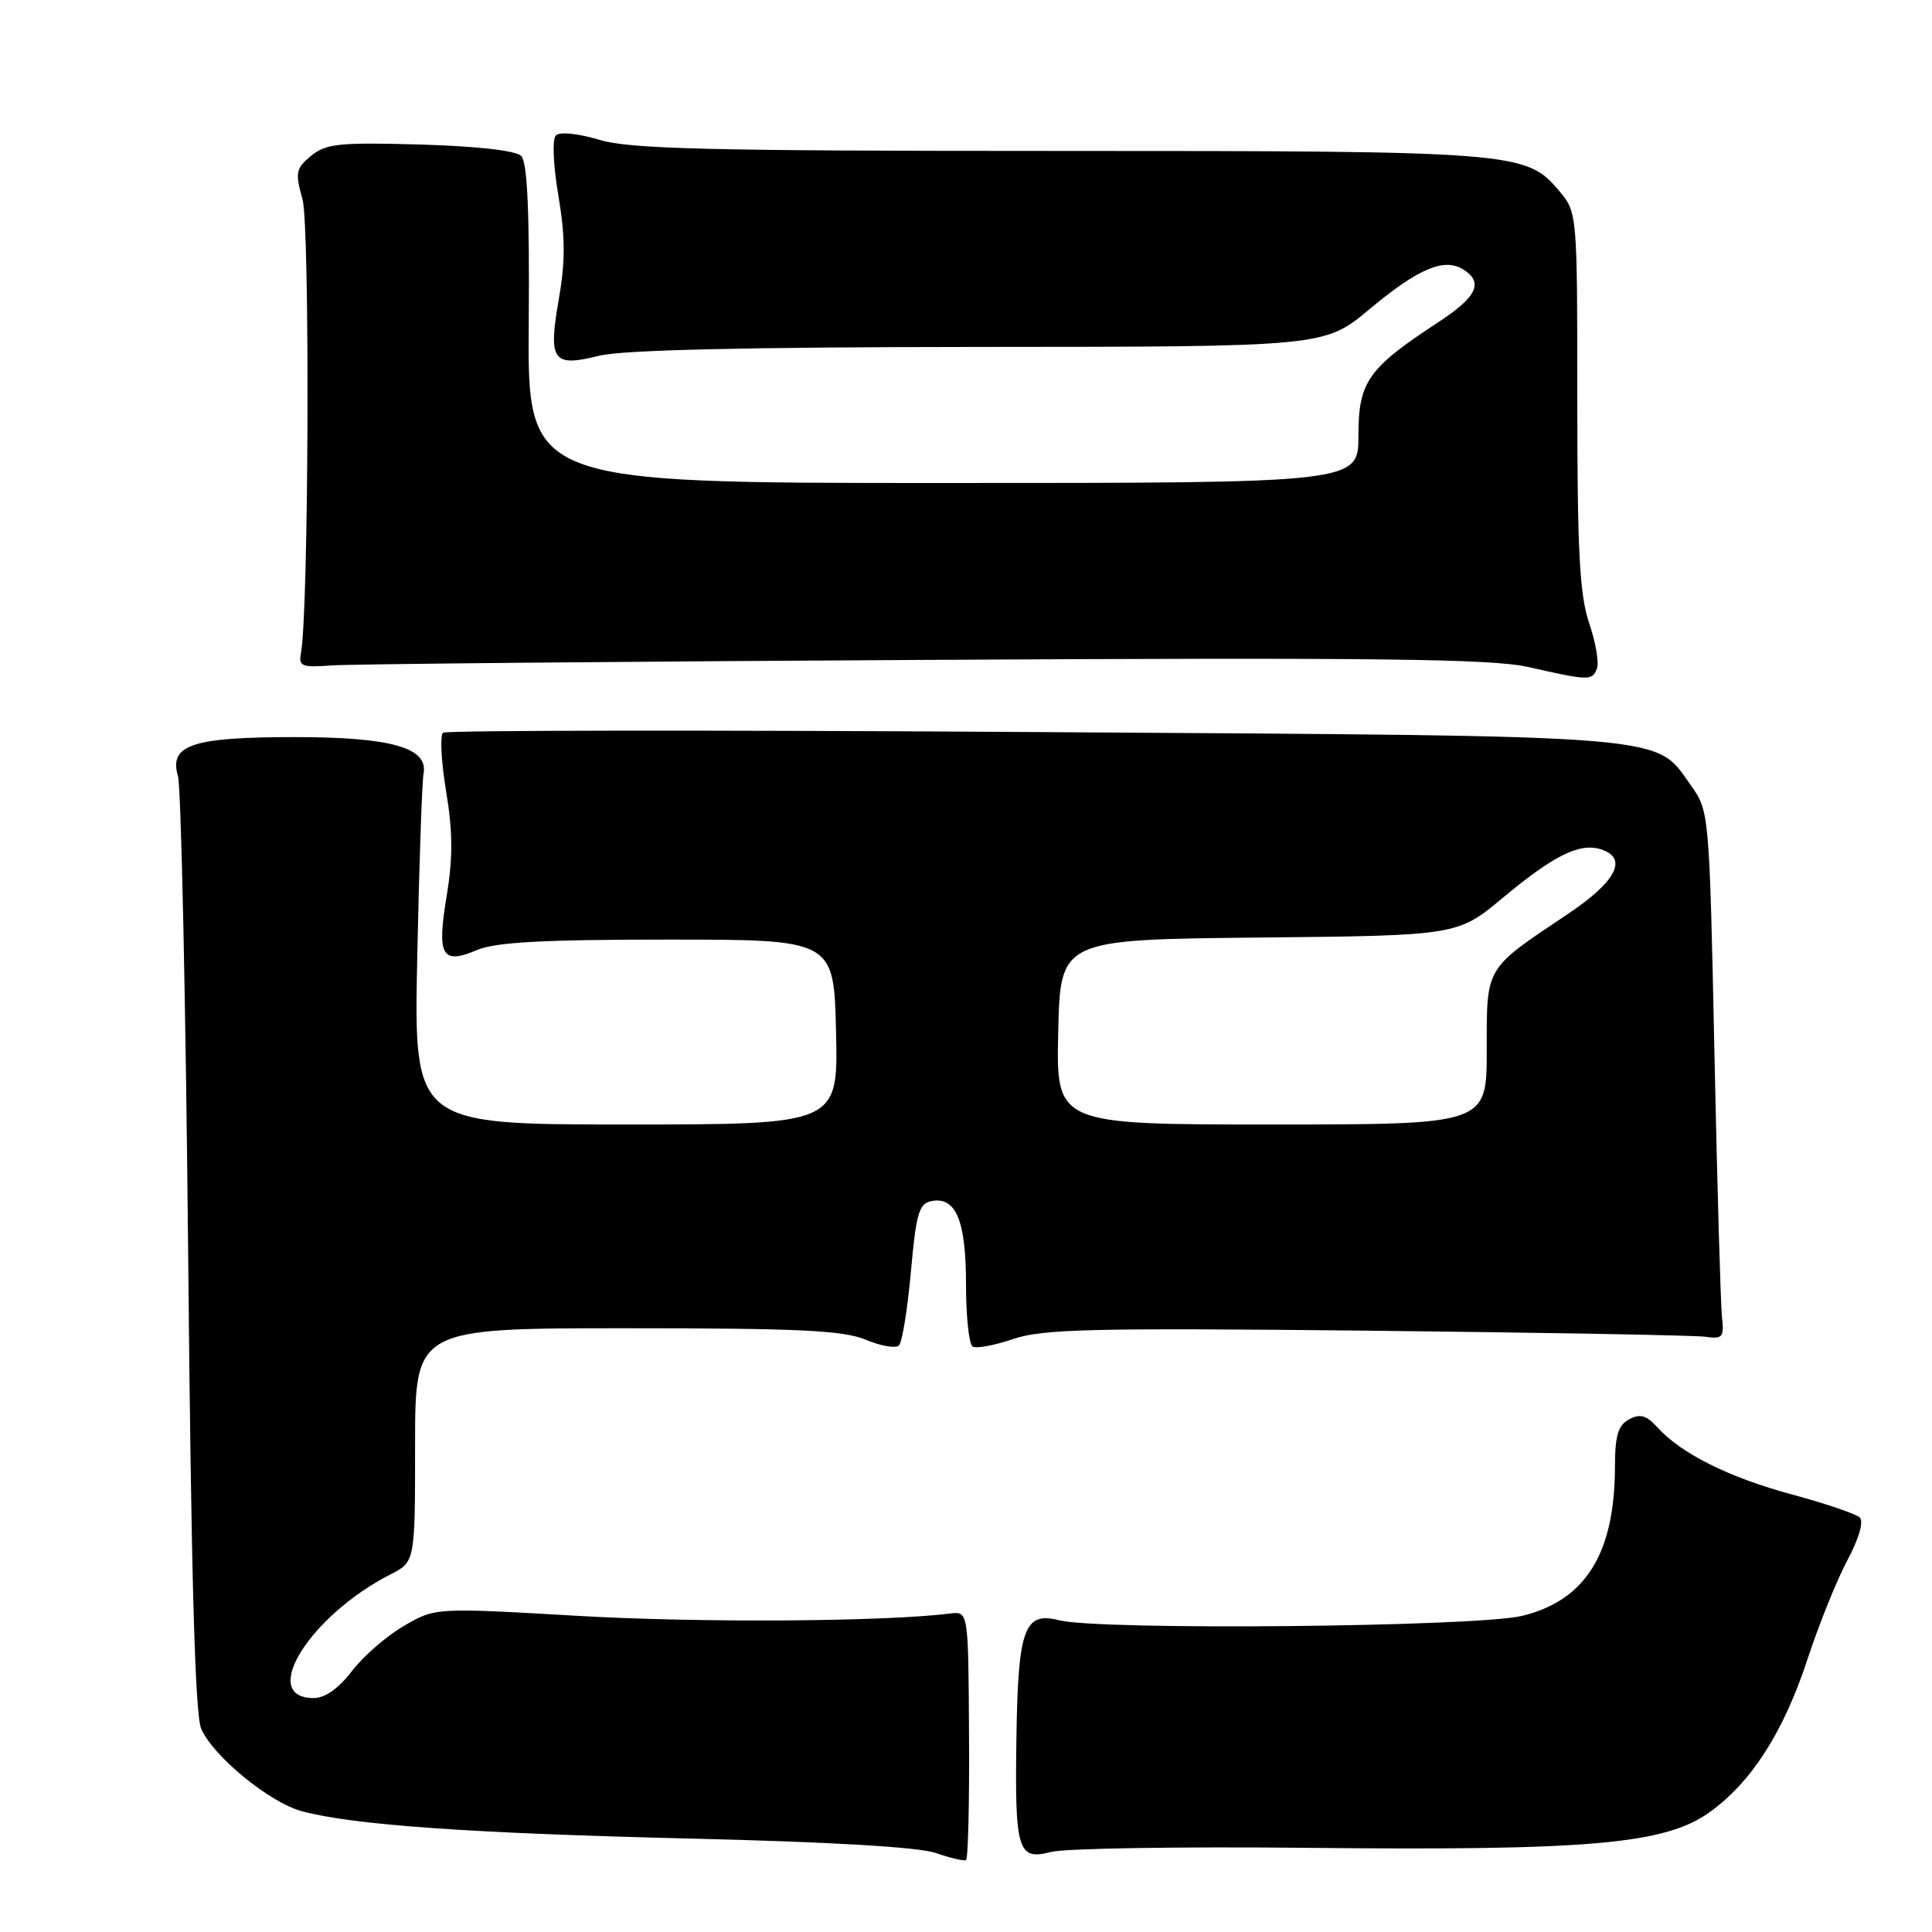 <?xml version="1.0" encoding="UTF-8" standalone="no"?>
<!DOCTYPE svg PUBLIC "-//W3C//DTD SVG 1.1//EN" "http://www.w3.org/Graphics/SVG/1.1/DTD/svg11.dtd" >
<svg xmlns="http://www.w3.org/2000/svg" xmlns:xlink="http://www.w3.org/1999/xlink" version="1.1" viewBox="0 0 256 256">
 <g >
 <path fill="currentColor"
d=" M 128.40 229.85 C 128.31 213.50 128.31 213.50 125.90 213.80 C 117.21 214.89 92.60 215.04 76.57 214.11 C 57.66 213.01 57.66 213.01 53.49 215.46 C 51.19 216.80 48.09 219.50 46.61 221.45 C 44.86 223.74 43.06 225.00 41.56 225.00 C 34.24 225.00 41.01 214.10 51.75 208.61 C 55.00 206.95 55.00 206.95 55.00 191.47 C 55.00 176.00 55.00 176.00 83.03 176.00 C 105.88 176.00 111.74 176.28 114.71 177.52 C 116.71 178.36 118.70 178.70 119.12 178.27 C 119.55 177.85 120.25 173.46 120.70 168.51 C 121.39 160.77 121.77 159.47 123.43 159.15 C 126.67 158.53 128.00 161.74 128.00 170.13 C 128.00 174.39 128.39 178.13 128.88 178.42 C 129.36 178.72 131.79 178.27 134.27 177.42 C 138.16 176.10 144.81 175.94 181.15 176.32 C 204.44 176.57 224.62 176.93 226.00 177.13 C 228.25 177.46 228.47 177.20 228.17 174.50 C 227.99 172.85 227.54 157.10 227.17 139.50 C 226.51 107.84 226.47 107.46 224.10 104.14 C 219.19 97.25 222.92 97.55 137.00 97.00 C 94.38 96.72 59.15 96.76 58.71 97.09 C 58.28 97.41 58.46 100.90 59.11 104.84 C 60.00 110.21 60.02 113.69 59.18 118.74 C 57.87 126.66 58.54 127.86 63.19 125.89 C 65.68 124.84 71.93 124.50 88.50 124.50 C 110.50 124.50 110.50 124.50 110.78 136.75 C 111.06 149.00 111.06 149.00 82.95 149.00 C 54.83 149.00 54.83 149.00 55.29 126.75 C 55.54 114.51 55.92 103.62 56.12 102.54 C 56.79 99.07 51.88 97.67 39.01 97.67 C 25.46 97.67 22.37 98.70 23.58 102.84 C 24.00 104.30 24.61 132.72 24.93 166.00 C 25.33 208.90 25.84 227.26 26.67 229.10 C 28.33 232.80 35.74 238.85 40.01 240.00 C 46.80 241.83 62.48 242.93 91.50 243.62 C 110.03 244.06 121.76 244.75 124.00 245.53 C 125.92 246.20 127.72 246.62 128.00 246.47 C 128.28 246.32 128.46 238.84 128.40 229.85 Z  M 173.50 244.85 C 210.59 245.23 220.60 244.35 226.47 240.17 C 232.06 236.19 236.35 229.50 239.53 219.77 C 241.03 215.22 243.39 209.35 244.80 206.72 C 246.33 203.85 246.98 201.60 246.42 201.07 C 245.92 200.60 241.90 199.23 237.50 198.04 C 229.11 195.78 222.78 192.62 219.62 189.14 C 218.17 187.53 217.33 187.29 215.87 188.07 C 214.41 188.85 214.00 190.21 213.99 194.29 C 213.98 205.81 210.14 212.02 201.74 214.10 C 195.77 215.58 145.68 216.06 140.32 214.69 C 135.72 213.51 134.89 215.81 134.68 230.32 C 134.46 245.24 134.86 246.55 139.27 245.39 C 141.04 244.92 156.45 244.67 173.50 244.85 Z  M 211.60 88.59 C 211.90 87.82 211.44 85.10 210.57 82.56 C 209.31 78.84 209.00 73.04 209.00 53.04 C 209.00 28.15 209.00 28.15 206.56 25.25 C 202.24 20.12 200.74 20.00 140.29 20.00 C 93.91 20.00 83.48 19.75 79.43 18.53 C 76.63 17.69 74.17 17.43 73.66 17.94 C 73.16 18.44 73.30 21.85 73.99 25.94 C 74.91 31.39 74.92 34.63 74.04 39.68 C 72.62 47.83 73.23 48.68 79.38 47.14 C 82.41 46.37 98.92 45.99 129.69 45.97 C 175.50 45.95 175.50 45.95 181.50 40.94 C 187.95 35.56 191.37 34.12 193.90 35.71 C 196.61 37.42 195.70 39.34 190.65 42.65 C 181.26 48.79 180.00 50.57 180.00 57.69 C 180.00 64.00 180.00 64.00 124.95 64.00 C 69.90 64.00 69.90 64.00 70.06 42.91 C 70.18 28.04 69.88 21.48 69.06 20.66 C 68.35 19.95 63.18 19.37 55.68 19.15 C 44.96 18.85 43.19 19.03 41.22 20.65 C 39.20 22.32 39.09 22.87 40.08 26.38 C 41.08 29.94 40.91 81.03 39.88 86.50 C 39.54 88.30 39.96 88.47 44.00 88.17 C 46.48 87.99 81.80 87.66 122.50 87.44 C 182.32 87.11 197.65 87.29 202.50 88.38 C 210.56 90.21 210.98 90.22 211.60 88.59 Z  M 140.22 136.75 C 140.50 124.50 140.50 124.50 166.81 124.23 C 193.13 123.97 193.13 123.97 199.21 118.90 C 205.93 113.31 209.31 111.65 212.13 112.54 C 215.77 113.70 214.18 116.80 207.75 121.11 C 196.68 128.51 197.00 127.97 197.00 139.17 C 197.00 149.00 197.00 149.00 168.47 149.00 C 139.94 149.00 139.94 149.00 140.22 136.75 Z "/>
</g>
</svg>